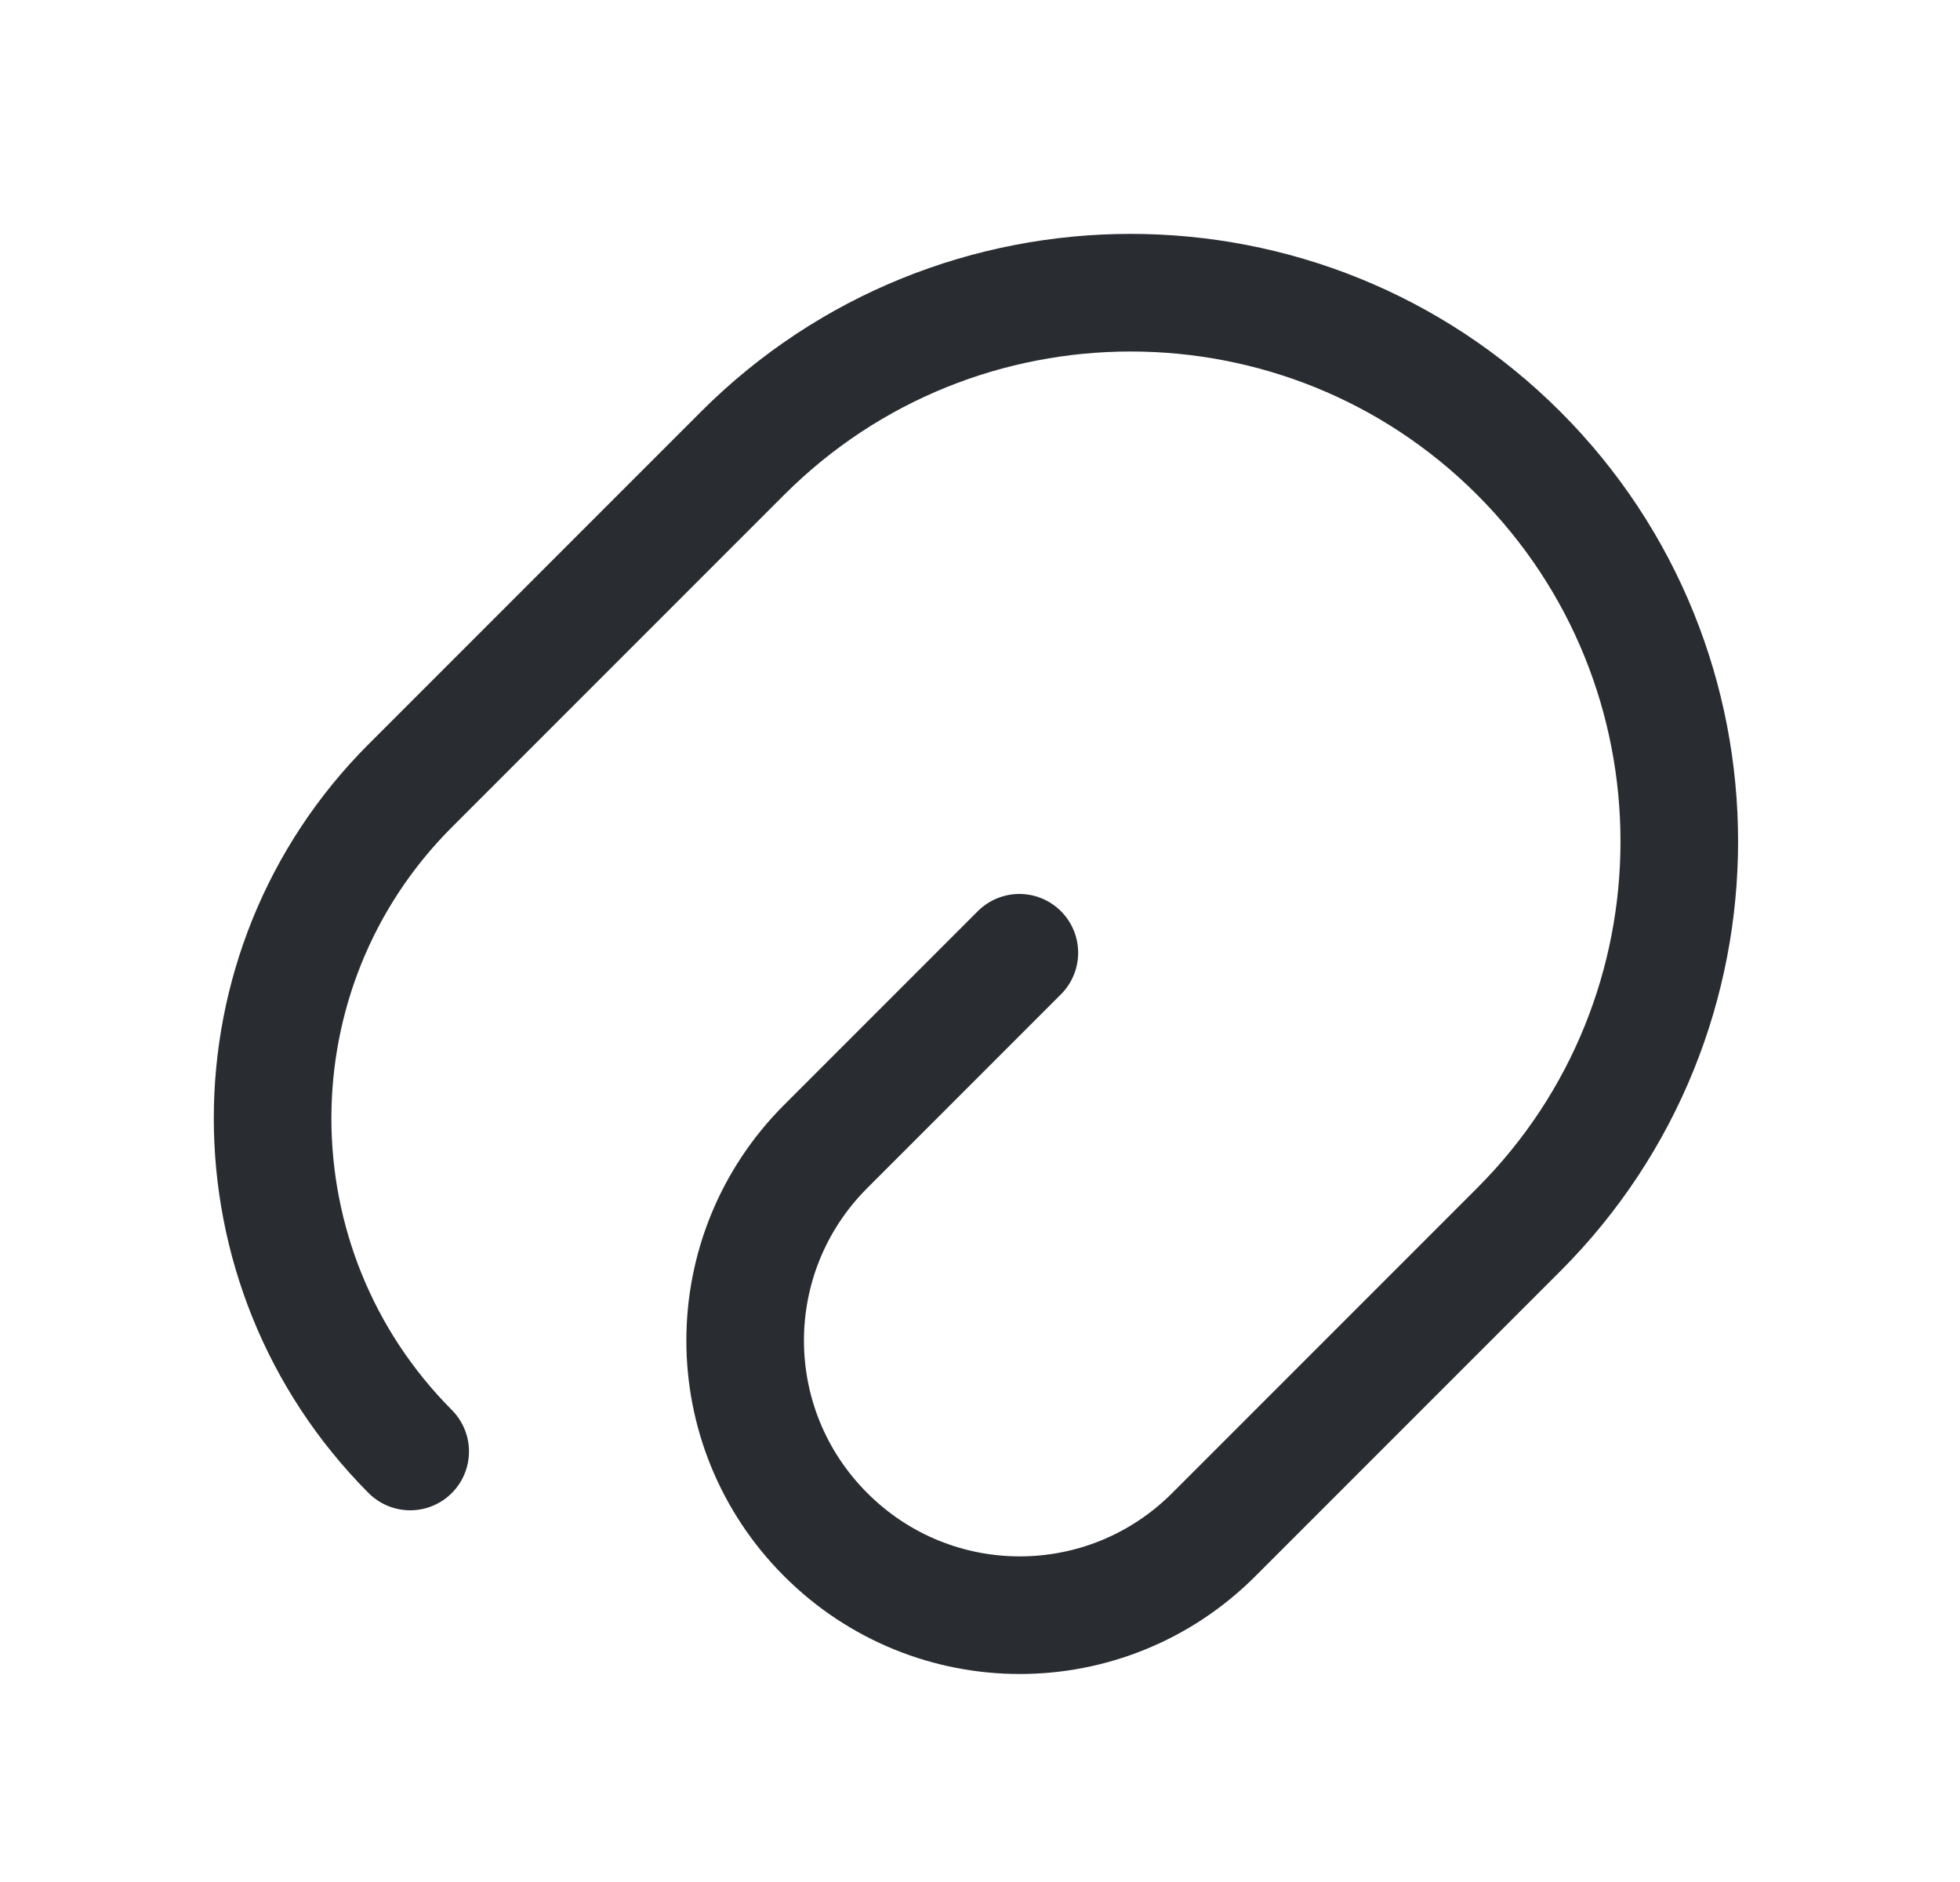 <svg width="25" height="24" viewBox="0 0 25 24" fill="none" xmlns="http://www.w3.org/2000/svg">
<path d="M13.002 12.15L10.532 14.62C9.162 15.99 9.162 18.2 10.532 19.57C11.902 20.94 14.112 20.94 15.482 19.57L19.372 15.68C22.102 12.95 22.102 8.51 19.372 5.78C16.642 3.05 12.202 3.05 9.472 5.78L5.232 10.02C2.892 12.36 2.892 16.16 5.232 18.51" stroke="#292D32" stroke-width="1.5" stroke-linecap="round" stroke-linejoin="round"/>
</svg>

